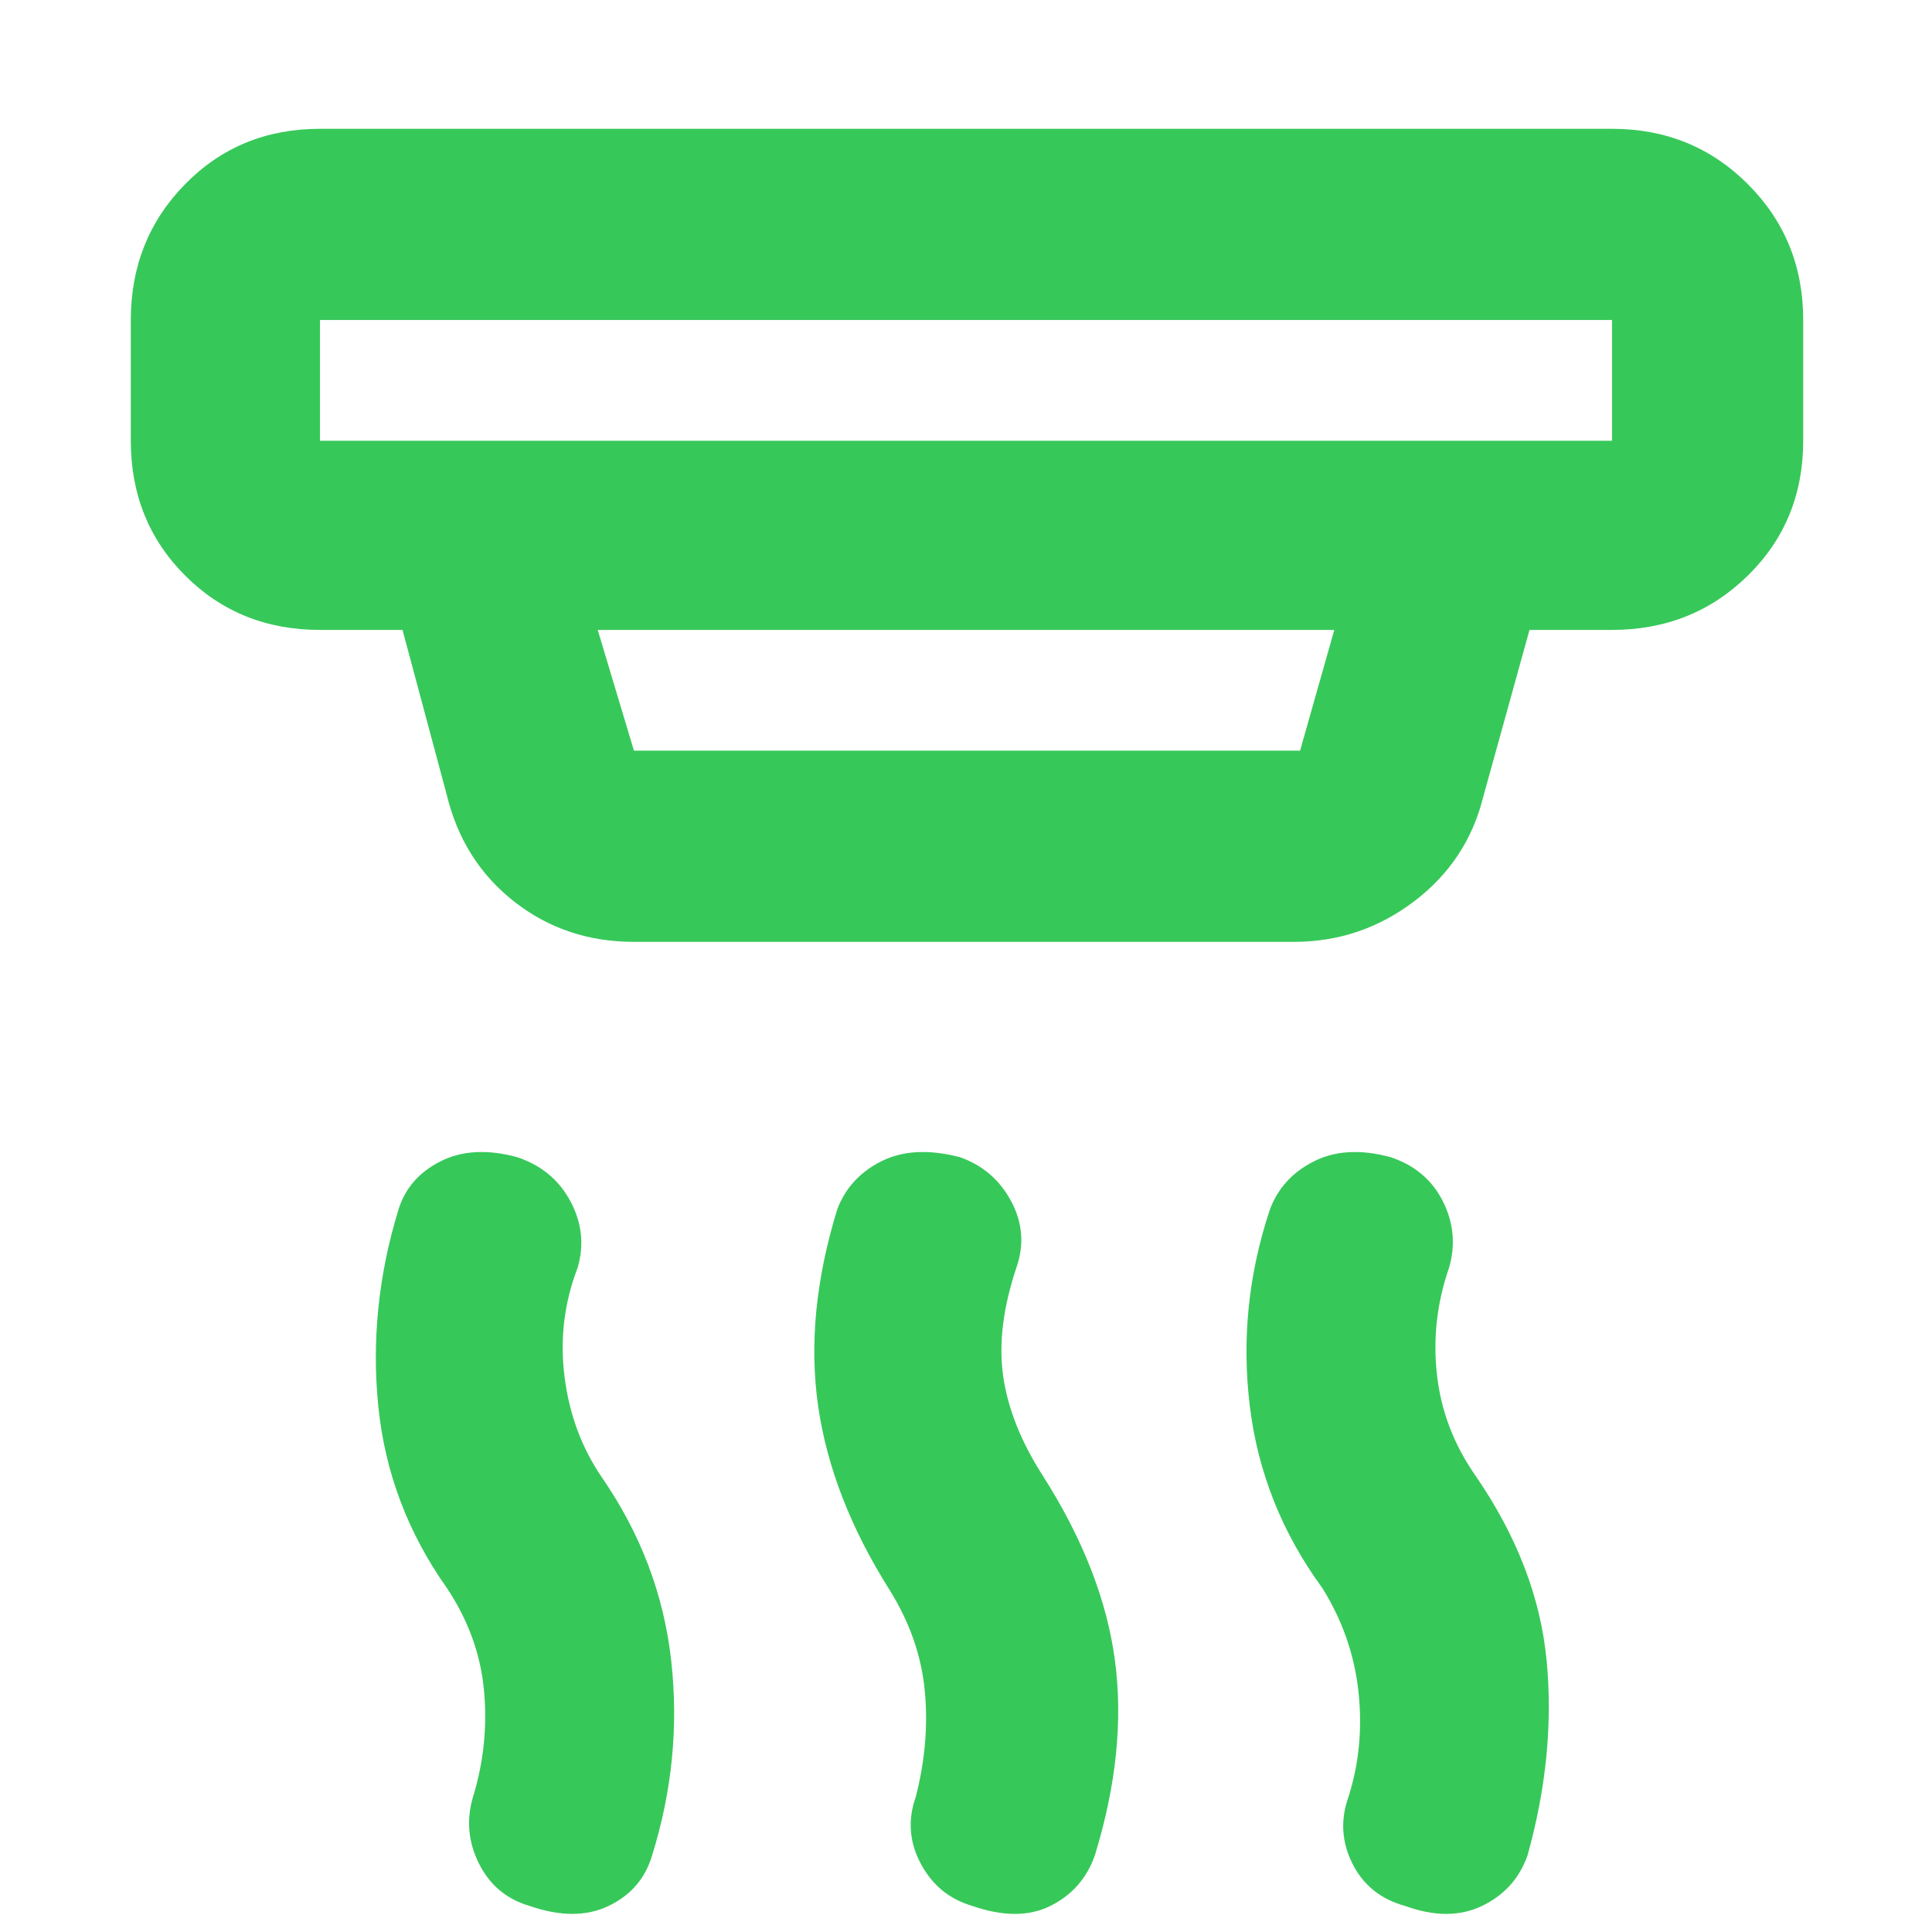 <svg xmlns="http://www.w3.org/2000/svg" height="48" viewBox="0 -960 960 960" width="48"><path fill="rgb(55, 200, 90)" d="M483-13q-17-5-25.5-21T455-67q7-27 4.5-53T442-170q-29-46-35.5-91.5T416-359q6-16 22-24t39-2q17 6 25.5 22t2.5 33q-10 30-6.5 54t19.5 49q30 47 36 92t-10 97q-6 17-22 25t-39 0Zm-220 0q-17-5-25-21t-3-33q8-26 5.5-53T222-171q-29-41-34-90t10-98q5-16 21-24t38-2q18 6 26.5 22t3.5 33q-10 26-6.5 54t18.5 50q29 42 34.5 91T324-38q-5 17-21.5 25T263-13Zm435 0q-18-5-26-21t-2-33q8-25 5-52.5T657-171q-30-41-36-90.5t10-97.5q6-16 22-24t38-2q18 6 26 22t3 33q-9 26-6 53t19 50q31 45 35.5 92T759-38q-6 17-22.5 25T698-13ZM159-801v60h642v-60H159Zm138 154 18 60h331l17-60H297Zm18 155q-34 0-59.5-20T222-565l-22-82h-41q-40 0-67-27t-27-67v-60q0-40 27-67.5t67-27.5h642q40 0 67.5 27.5T896-801v60q0 40-27.5 67T801-647h-41l-23 83q-8 32-34.5 52T643-492H315ZM159-801v60-60Z"/></svg>